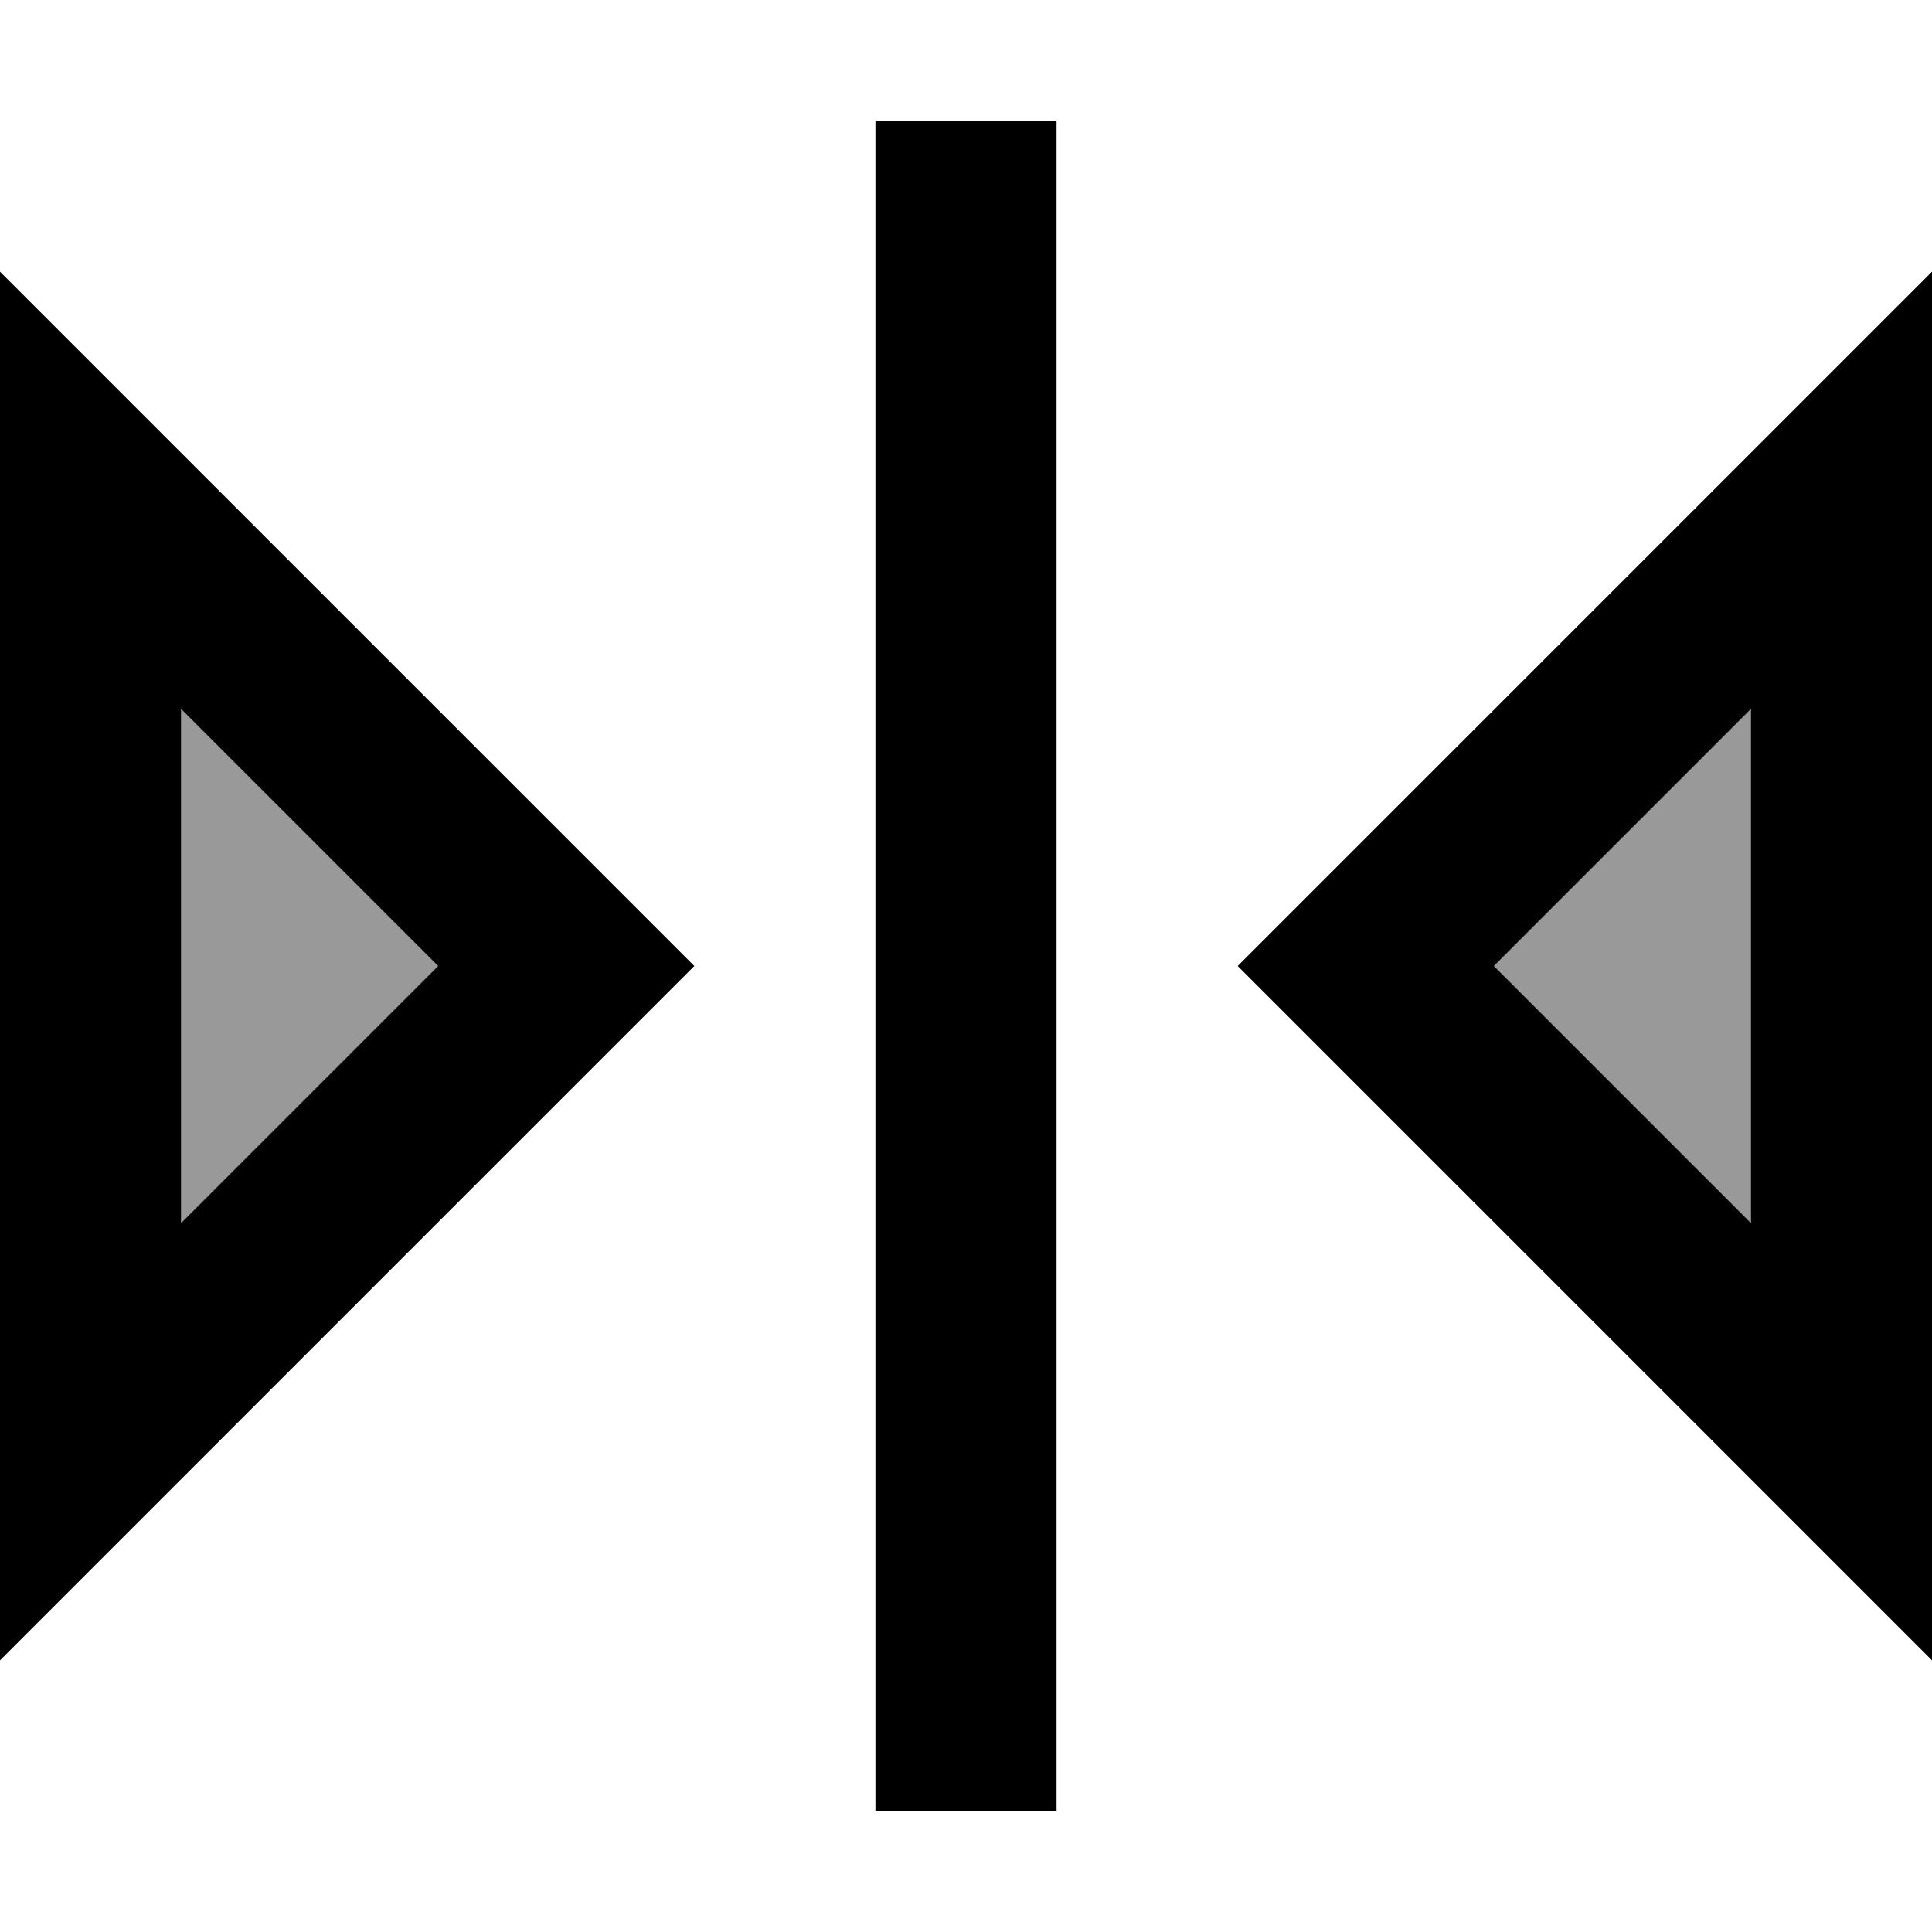 <svg fill="currentColor" xmlns="http://www.w3.org/2000/svg" viewBox="0 0 512 512"><!--! Font Awesome Pro 7.1.0 by @fontawesome - https://fontawesome.com License - https://fontawesome.com/license (Commercial License) Copyright 2025 Fonticons, Inc. --><path opacity=".4" fill="currentColor" d="M48 187.9L116.1 256 48 324.1 48 187.9zM395.9 256l68.1-68.1 0 136.2-68.1-68.1z"/><path fill="currentColor" d="M280 32l0 448-48 0 0-448 48 0zM150.1 222.1L184 256c-11.3 11.3-56.6 56.6-136 136L0 440 0 72c23 23 73 73 150.1 150.1zM48 187.9L48 324.1 116.1 256 48 187.9zM328 256c11.3-11.3 56.6-56.6 136-136l48-48 0 368-184-184zm67.9 0l68.1 68.1 0-136.2-68.1 68.1z"/></svg>
